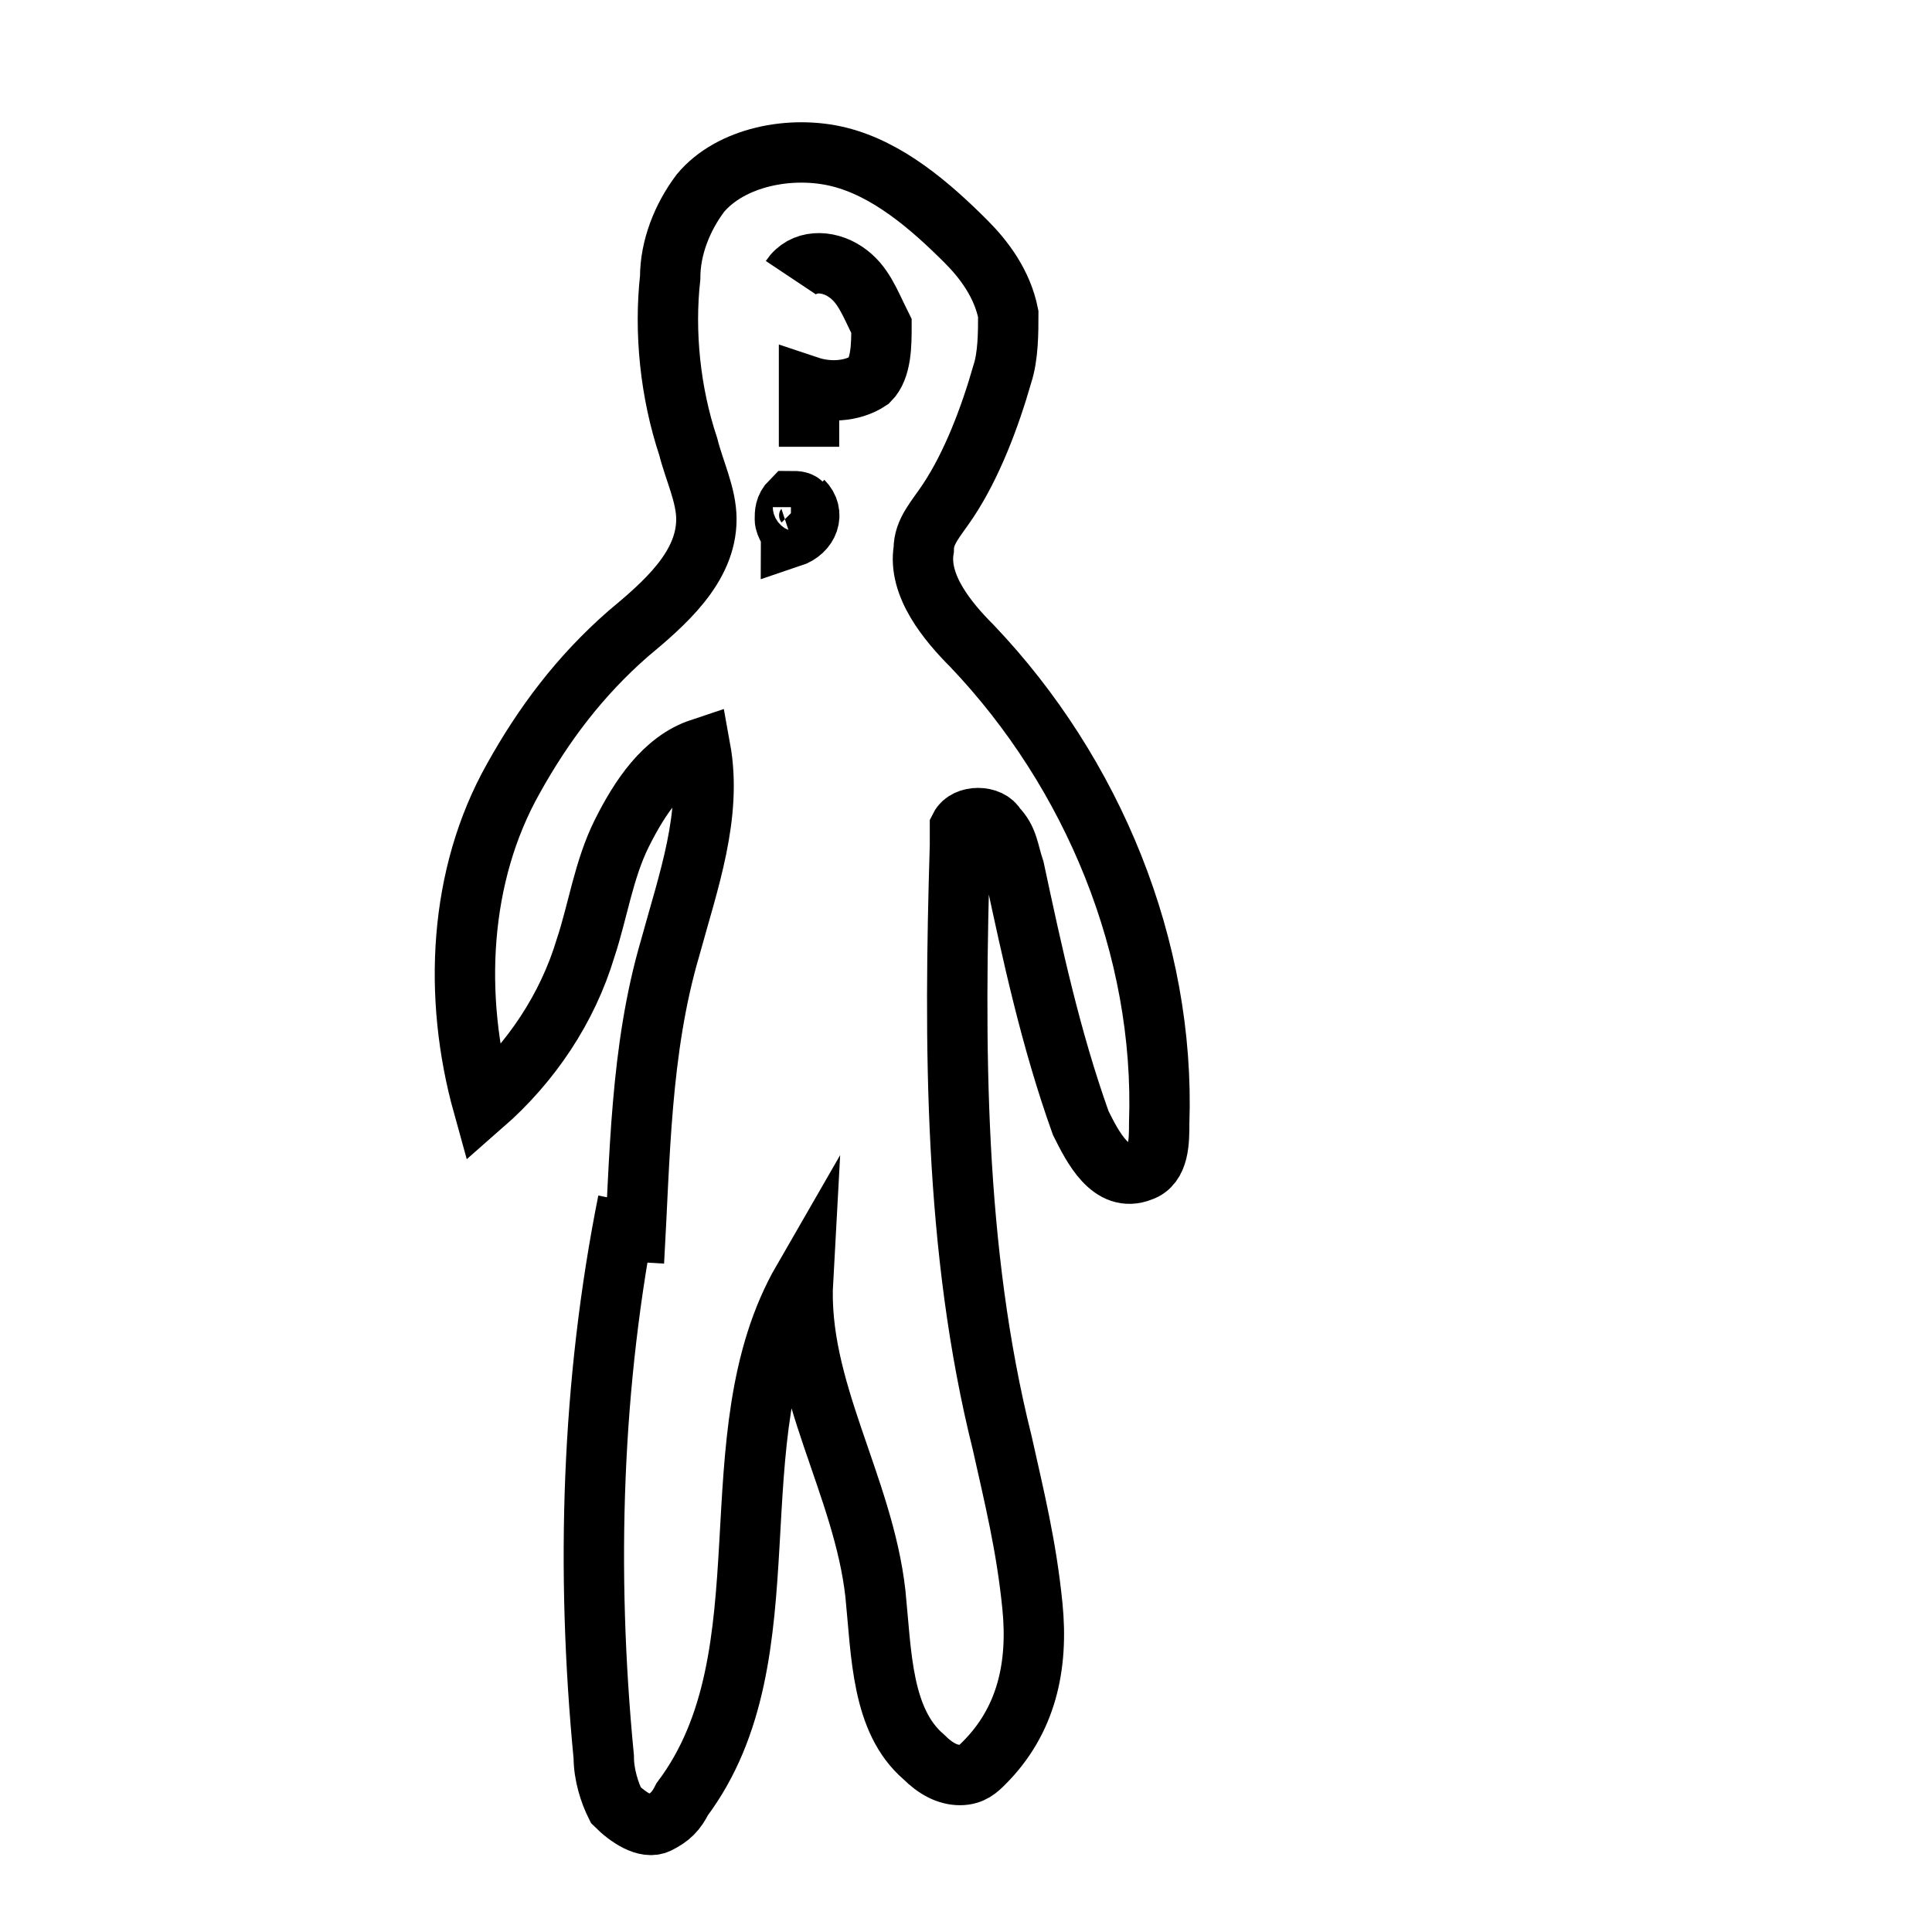 <?xml version="1.0" encoding="utf-8"?>
<!-- Generator: Adobe Illustrator 26.0.3, SVG Export Plug-In . SVG Version: 6.00 Build 0)  -->
<svg version="1.1" id="Layer_1" xmlns="http://www.w3.org/2000/svg" xmlns:xlink="http://www.w3.org/1999/xlink" x="0px" y="0px"
	 viewBox="0 0 32 32" style="enable-background:new 0 0 32 32;" xml:space="preserve">
<style type="text/css">
	.st0{fill:none;stroke:#000000;stroke-miterlimit:10;}
</style>
<path class="st0" d="M10.4,19.9c-0.6,3-0.7,6.1-0.4,9.2c0,0.3,0.1,0.6,0.2,0.8c0.2,0.2,0.5,0.4,0.7,0.3c0.2-0.1,0.3-0.2,0.4-0.4
	c1.8-2.4,0.5-6,2-8.6c-0.1,1.8,1,3.4,1.2,5.2c0.1,1,0.1,2.1,0.8,2.7c0.2,0.2,0.4,0.3,0.6,0.3c0.2,0,0.3-0.1,0.4-0.2
	c0.7-0.7,0.9-1.6,0.8-2.6s-0.3-1.8-0.5-2.7c-0.8-3.2-0.8-6.6-0.7-9.9c0-0.1,0-0.2,0-0.3c0.1-0.2,0.5-0.2,0.6,0
	c0.2,0.2,0.2,0.4,0.3,0.7c0.3,1.4,0.6,2.8,1.1,4.2c0.2,0.4,0.5,1,1,0.8c0.3-0.1,0.3-0.5,0.3-0.8c0.1-2.9-1.1-5.8-3.1-7.9
	c-0.4-0.4-0.9-1-0.8-1.6c0-0.3,0.2-0.5,0.4-0.8c0.4-0.6,0.7-1.4,0.9-2.1c0.1-0.3,0.1-0.7,0.1-1C16.6,4.7,16.3,4.3,16,4
	c-0.6-0.6-1.3-1.2-2.1-1.4c-0.8-0.2-1.8,0-2.3,0.6c-0.3,0.4-0.5,0.9-0.5,1.4c-0.1,0.9,0,1.9,0.3,2.8c0.1,0.4,0.3,0.8,0.3,1.2
	c0,0.8-0.7,1.4-1.3,1.9c-0.8,0.7-1.4,1.5-1.9,2.4c-0.9,1.6-1,3.6-0.5,5.4c0.8-0.7,1.4-1.6,1.7-2.6c0.2-0.6,0.3-1.3,0.6-1.9
	c0.3-0.6,0.7-1.2,1.3-1.4c0.2,1.1-0.2,2.2-0.5,3.3c-0.5,1.7-0.5,3.5-0.6,5.2"/>
<path class="st0" d="M13.3,8.3c0.2,0.2,0.1,0.5-0.2,0.6C13.1,8.8,13,8.7,13,8.6c0-0.1,0-0.2,0.1-0.3c0.1,0,0.2,0,0.2,0.1"/>
<path class="st0" d="M13.4,7.4c0-0.3,0-0.7,0-1c0.3,0.1,0.7,0.1,1-0.1c0.2-0.2,0.2-0.6,0.2-0.9C14.4,5,14.3,4.7,14,4.5
	c-0.3-0.2-0.7-0.2-0.9,0.1"/>
</svg>
